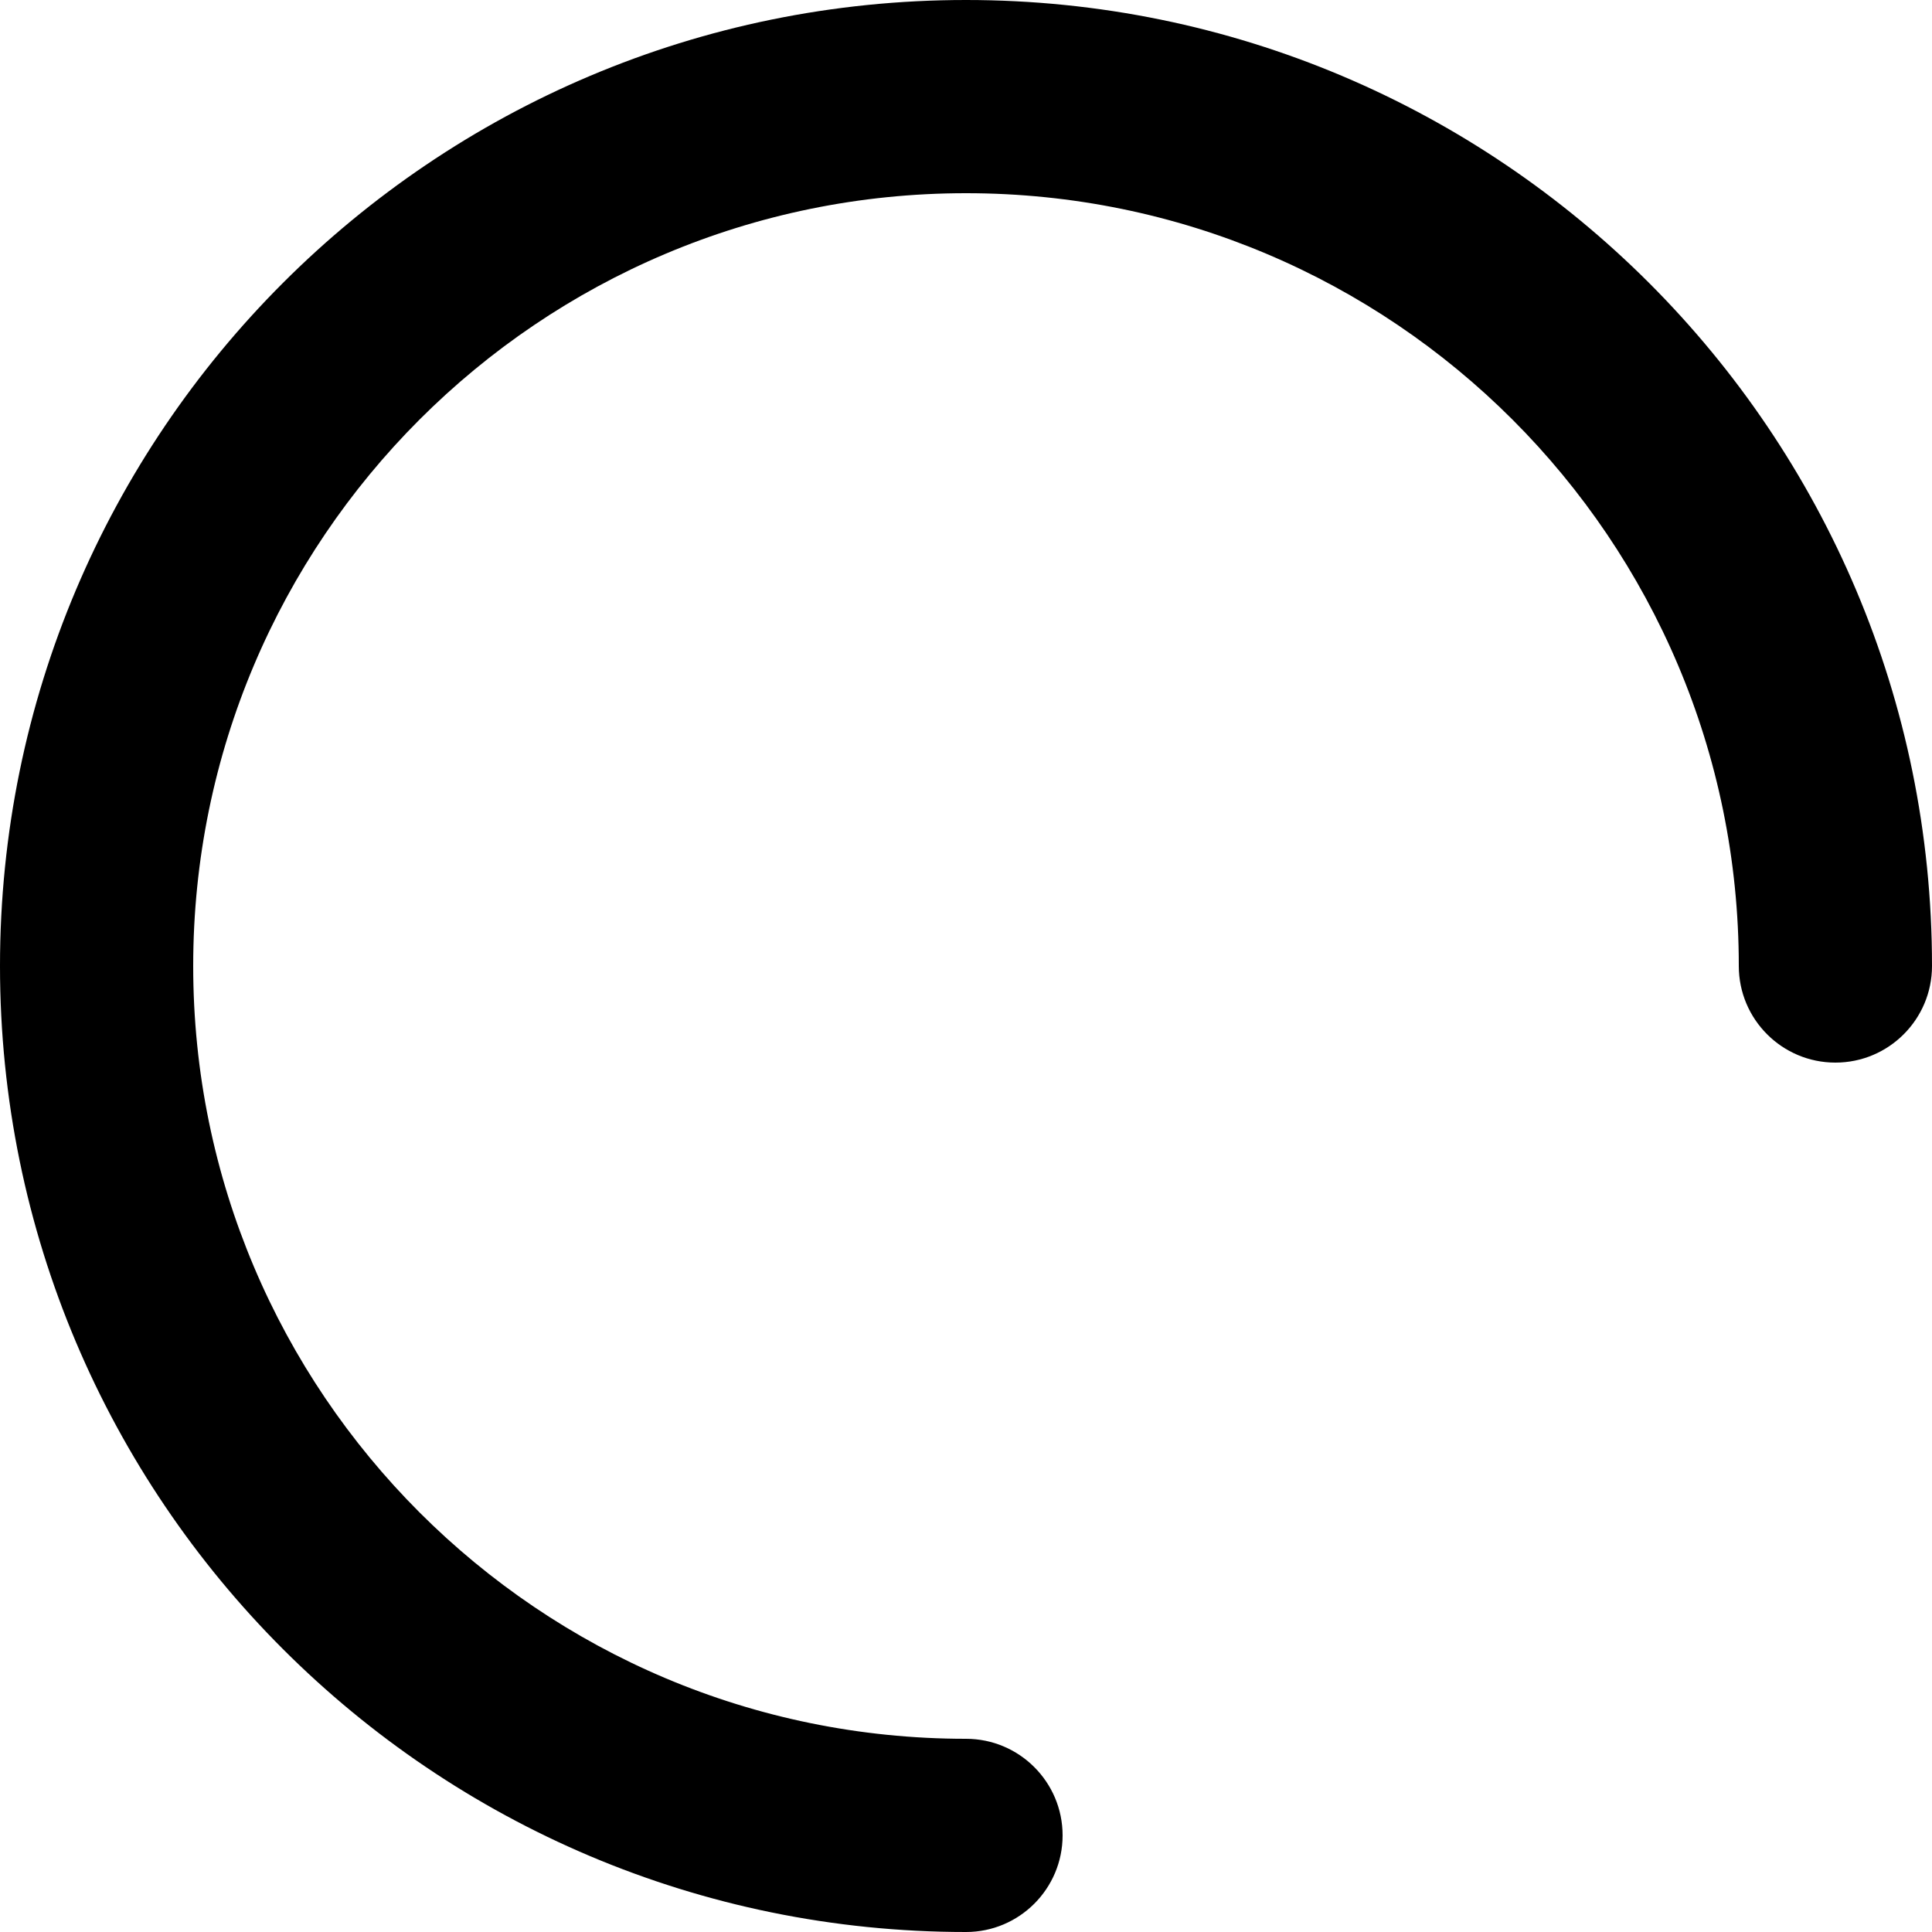 <svg width="20" height="20" viewBox="0 0 20 20" fill="currentColor" xmlns="http://www.w3.org/2000/svg">
<path fill-rule="evenodd" clip-rule="evenodd" d="M10 2C5.582 2 2 5.582 2 10C2 14.418 5.582 18 10 18C10.552 18 11 18.448 11 19C11 19.552 10.552 20 10 20C4.477 20 0 15.523 0 10C0 4.477 4.477 0 10 0C15.523 0 20 4.477 20 10C20 10.552 19.552 11 19 11C18.448 11 18 10.552 18 10C18 5.582 14.418 2 10 2Z" />
</svg>
